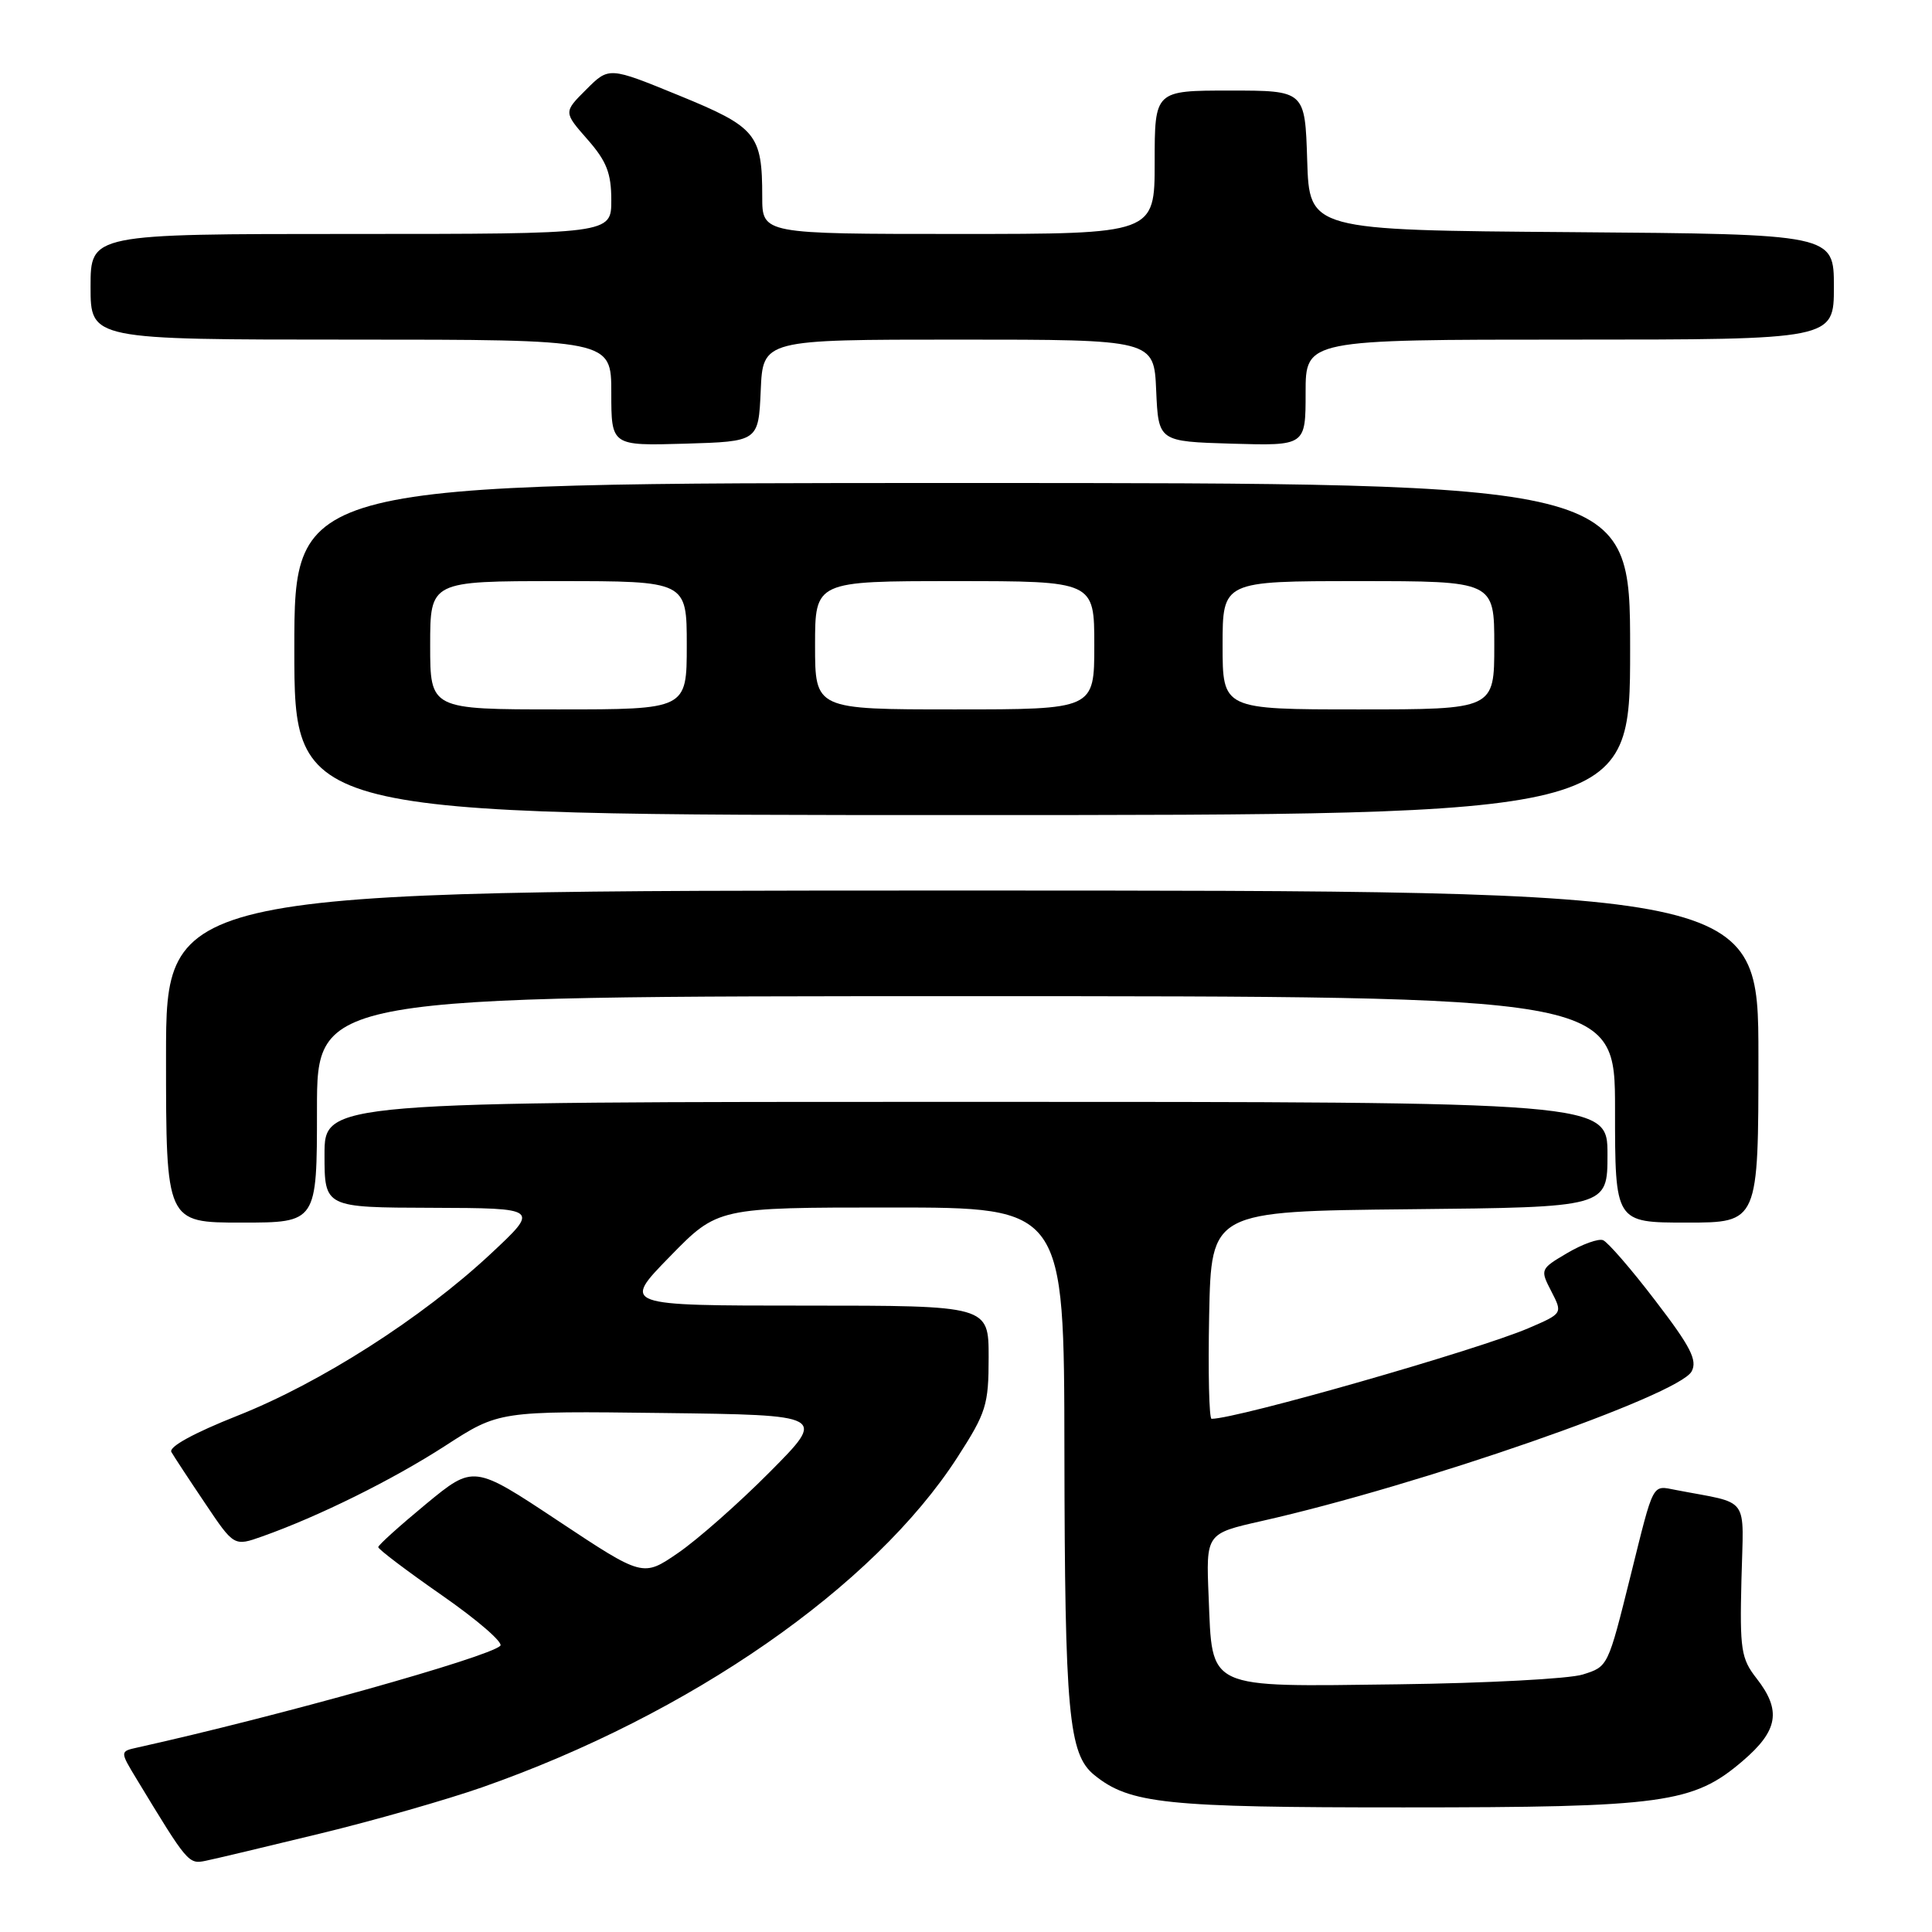<?xml version="1.0" encoding="UTF-8" standalone="no"?>
<!DOCTYPE svg PUBLIC "-//W3C//DTD SVG 1.1//EN" "http://www.w3.org/Graphics/SVG/1.1/DTD/svg11.dtd" >
<svg xmlns="http://www.w3.org/2000/svg" xmlns:xlink="http://www.w3.org/1999/xlink" version="1.1" viewBox="0 0 256 256">
 <g >
 <path fill="currentColor"
d=" M 42.41 242.96 C 49.52 241.24 59.19 238.47 63.91 236.82 C 91.46 227.16 115.80 210.25 126.87 193.09 C 130.68 187.18 131.00 186.17 131.00 179.84 C 131.00 173.00 131.00 173.00 106.71 173.00 C 82.41 173.00 82.41 173.00 88.76 166.50 C 95.10 160.00 95.10 160.00 118.05 160.00 C 141.00 160.00 141.00 160.00 141.04 192.25 C 141.09 226.98 141.59 232.44 145.00 235.20 C 149.70 239.01 154.42 239.50 186.00 239.49 C 220.45 239.49 224.36 238.95 230.91 233.34 C 235.63 229.31 236.07 226.64 232.75 222.39 C 230.71 219.78 230.52 218.59 230.75 209.34 C 231.02 197.96 232.04 199.36 222.06 197.43 C 218.86 196.82 219.19 196.20 216.07 208.75 C 213.04 220.91 213.09 220.82 209.73 221.88 C 207.95 222.45 196.94 223.03 185.26 223.18 C 159.58 223.50 160.67 224.01 160.15 211.57 C 159.80 203.21 159.80 203.21 167.15 201.55 C 188.13 196.83 222.45 184.89 224.15 181.72 C 224.94 180.24 224.01 178.43 219.33 172.33 C 216.15 168.16 213.03 164.57 212.41 164.33 C 211.80 164.09 209.66 164.86 207.66 166.04 C 204.08 168.15 204.06 168.21 205.56 171.11 C 207.07 174.04 207.07 174.04 202.51 176.00 C 195.73 178.90 163.92 188.00 160.54 188.00 C 160.21 188.00 160.07 181.81 160.22 174.25 C 160.50 160.50 160.50 160.50 186.75 160.23 C 213.00 159.97 213.00 159.97 213.00 152.98 C 213.00 146.00 213.00 146.00 128.00 146.00 C 43.00 146.00 43.00 146.00 43.00 153.00 C 43.00 160.00 43.00 160.00 57.25 160.04 C 71.50 160.09 71.50 160.09 65.00 166.16 C 55.90 174.65 42.47 183.24 31.44 187.60 C 25.64 189.90 22.32 191.73 22.71 192.40 C 23.06 193.01 25.07 196.07 27.18 199.20 C 31.01 204.91 31.01 204.91 34.76 203.58 C 42.23 200.93 52.01 196.09 58.99 191.58 C 66.12 186.96 66.12 186.96 87.81 187.23 C 109.50 187.50 109.50 187.50 102.00 195.05 C 97.88 199.20 92.40 204.03 89.84 205.78 C 85.19 208.97 85.19 208.97 73.97 201.53 C 62.76 194.09 62.76 194.09 56.45 199.29 C 52.98 202.16 50.13 204.72 50.12 205.00 C 50.11 205.28 53.92 208.16 58.59 211.41 C 63.26 214.66 66.73 217.66 66.29 218.08 C 64.69 219.61 36.79 227.43 18.19 231.56 C 15.88 232.07 15.88 232.07 18.13 235.78 C 24.87 246.90 24.98 247.04 27.27 246.56 C 28.50 246.31 35.31 244.69 42.41 242.96 Z  M 42.00 147.00 C 42.00 132.00 42.00 132.00 128.00 132.00 C 214.00 132.00 214.00 132.00 214.00 147.00 C 214.00 162.00 214.00 162.00 223.50 162.00 C 233.00 162.00 233.00 162.00 233.00 140.00 C 233.00 118.00 233.00 118.00 127.50 118.00 C 22.00 118.00 22.00 118.00 22.00 140.00 C 22.00 162.00 22.00 162.00 32.00 162.00 C 42.00 162.00 42.00 162.00 42.00 147.00 Z  M 216.00 86.00 C 216.00 64.00 216.00 64.00 127.50 64.00 C 39.00 64.00 39.00 64.00 39.00 86.00 C 39.00 108.00 39.00 108.00 127.50 108.00 C 216.00 108.00 216.00 108.00 216.00 86.00 Z  M 100.80 51.75 C 101.09 45.00 101.09 45.00 127.00 45.00 C 152.91 45.00 152.91 45.00 153.20 51.75 C 153.50 58.50 153.50 58.50 163.25 58.79 C 173.00 59.07 173.00 59.07 173.00 52.04 C 173.00 45.00 173.00 45.00 208.00 45.00 C 243.00 45.00 243.00 45.00 243.00 38.01 C 243.00 31.03 243.00 31.03 208.25 30.76 C 173.50 30.50 173.50 30.50 173.21 21.25 C 172.92 12.00 172.92 12.00 162.96 12.00 C 153.00 12.00 153.00 12.00 153.00 21.50 C 153.00 31.00 153.00 31.00 127.00 31.00 C 101.00 31.00 101.00 31.00 101.00 26.07 C 101.00 17.77 100.24 16.85 89.95 12.64 C 80.69 8.85 80.69 8.85 77.68 11.86 C 74.67 14.86 74.67 14.86 77.84 18.47 C 80.38 21.36 81.00 22.95 81.00 26.53 C 81.00 31.00 81.00 31.00 46.50 31.00 C 12.00 31.00 12.00 31.00 12.00 38.00 C 12.00 45.00 12.00 45.00 46.50 45.00 C 81.00 45.00 81.00 45.00 81.00 52.04 C 81.00 59.07 81.00 59.07 90.75 58.79 C 100.50 58.50 100.50 58.50 100.80 51.75 Z  M 57.00 85.50 C 57.00 77.00 57.00 77.00 74.00 77.00 C 91.00 77.00 91.00 77.00 91.00 85.50 C 91.00 94.00 91.00 94.00 74.00 94.00 C 57.00 94.00 57.00 94.00 57.00 85.50 Z  M 108.00 85.50 C 108.00 77.00 108.00 77.00 126.50 77.00 C 145.00 77.00 145.00 77.00 145.00 85.50 C 145.00 94.00 145.00 94.00 126.50 94.00 C 108.00 94.00 108.00 94.00 108.00 85.50 Z  M 162.00 85.50 C 162.00 77.00 162.00 77.00 180.00 77.00 C 198.00 77.00 198.00 77.00 198.00 85.50 C 198.00 94.00 198.00 94.00 180.00 94.00 C 162.00 94.00 162.00 94.00 162.00 85.50 Z "/>
</g>
</svg>